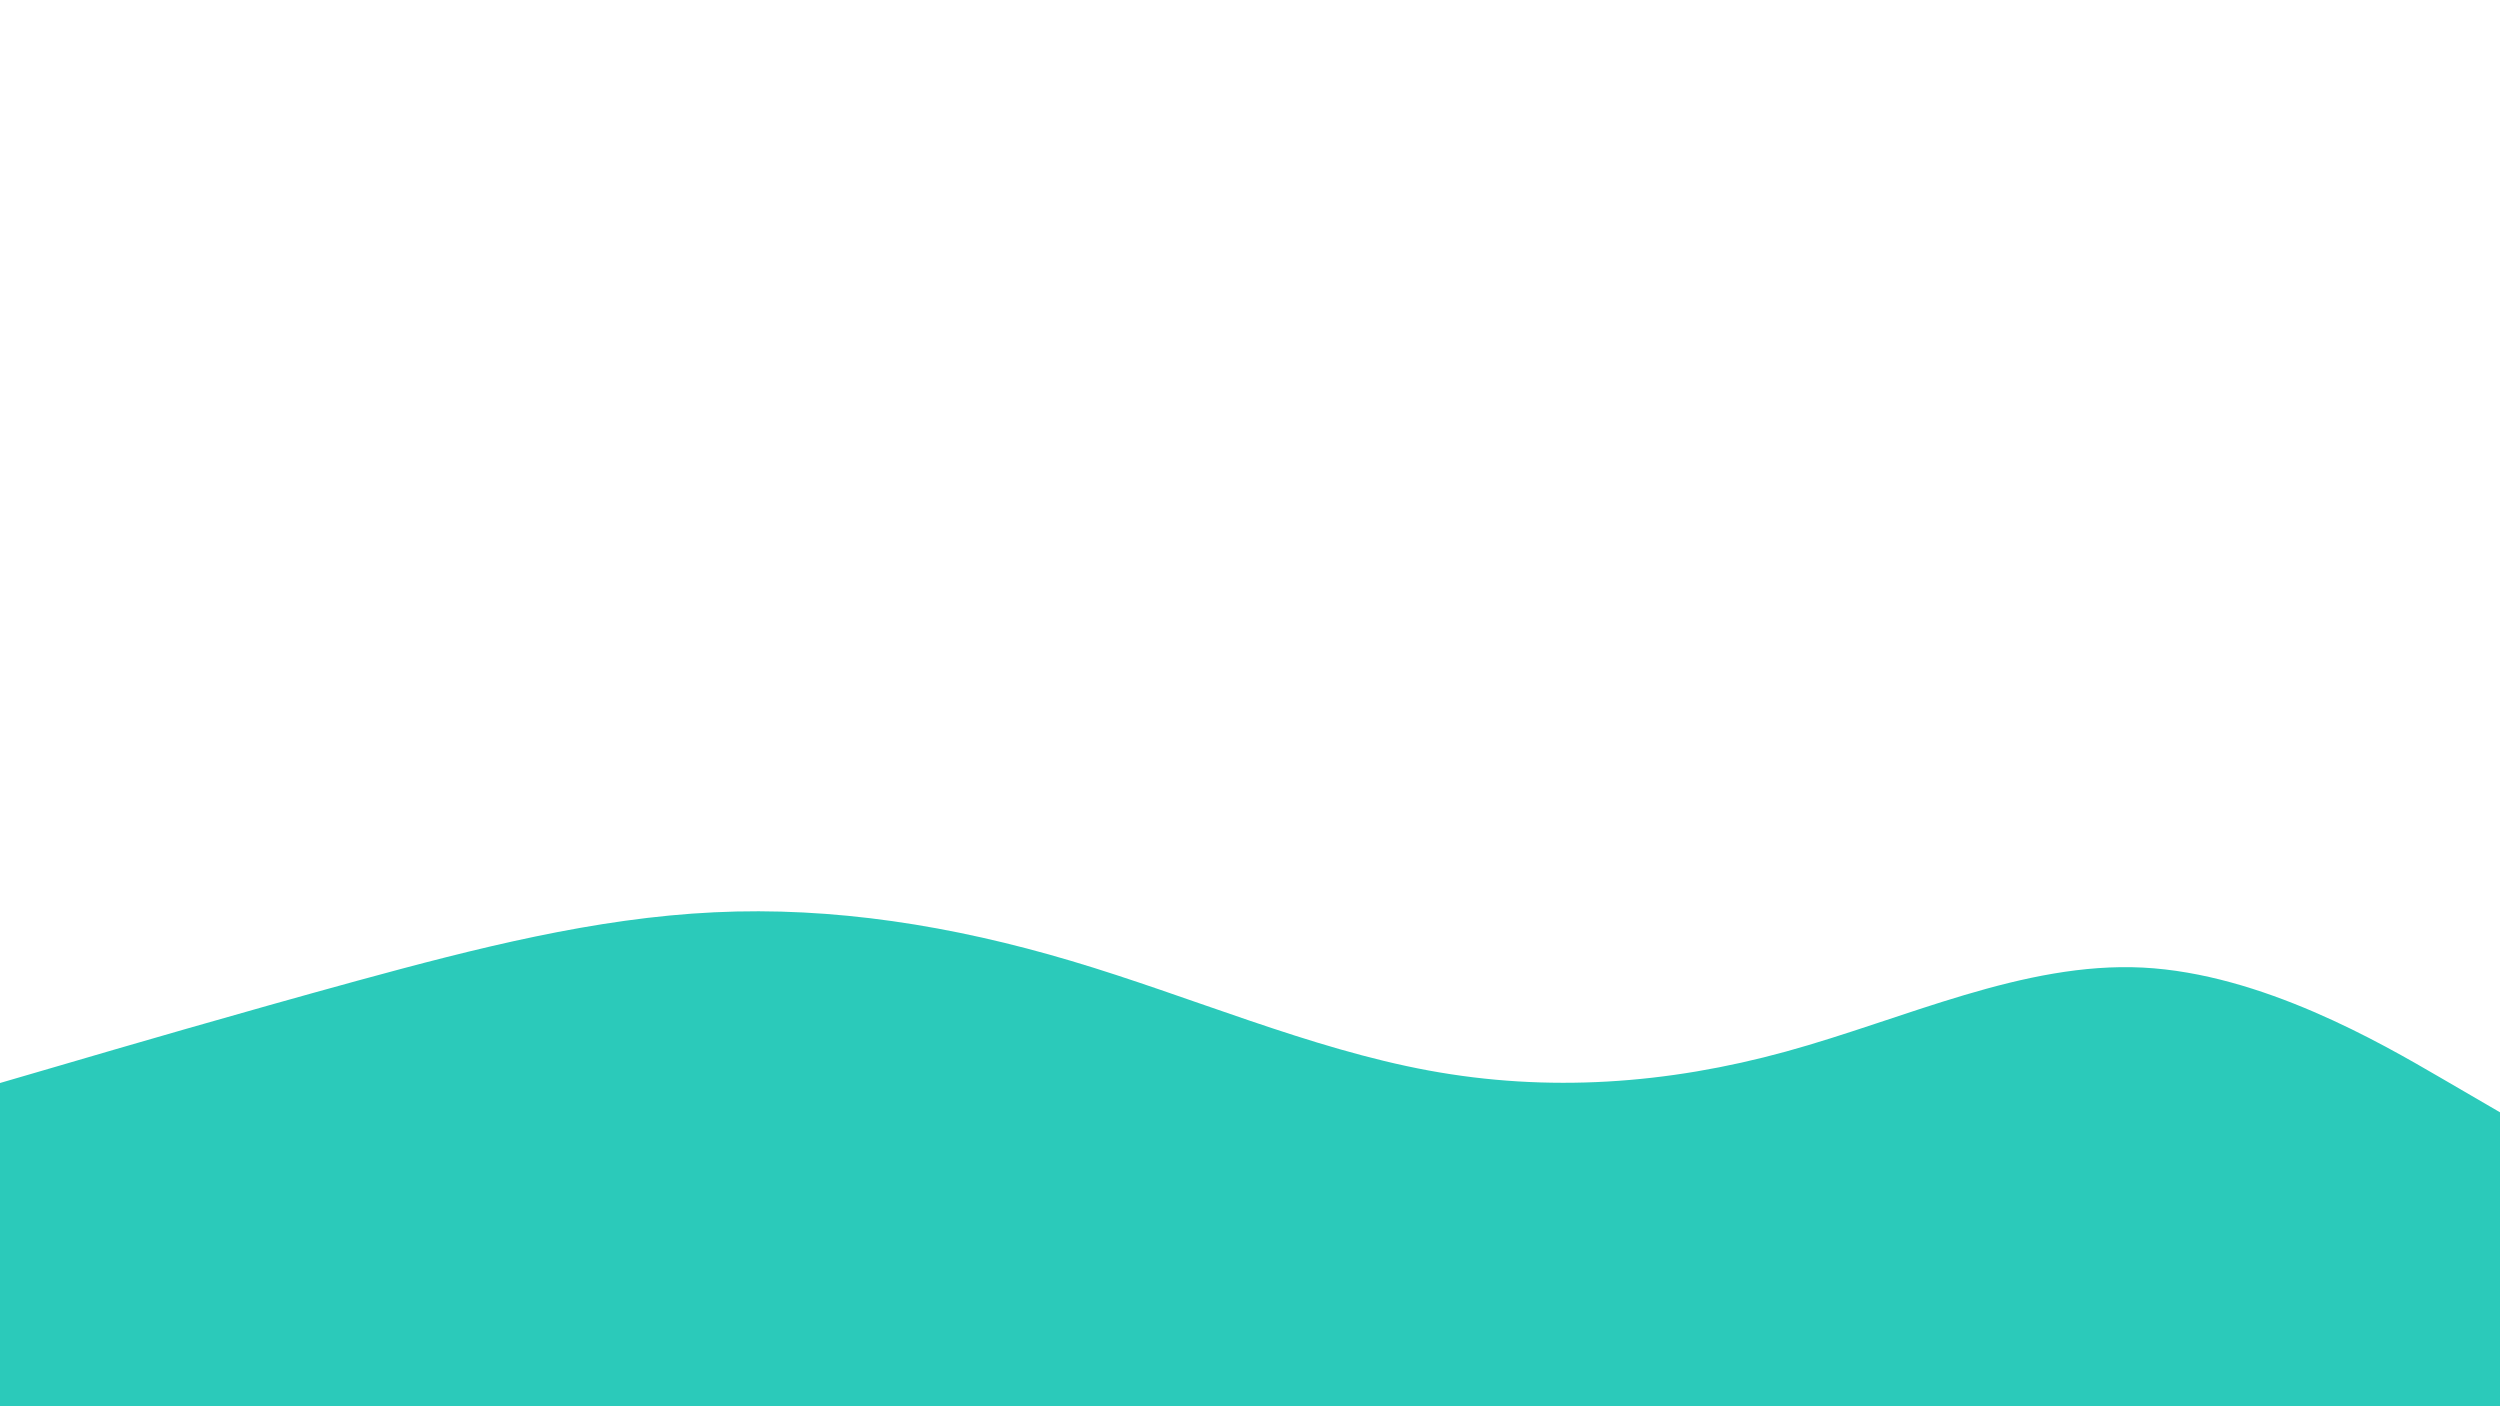 <svg id="visual" viewBox="0 0 2560 1440" width="2560" height="1440" xmlns="http://www.w3.org/2000/svg" xmlns:xlink="http://www.w3.org/1999/xlink" version="1.1"><rect x="0" y="0" width="2560" height="1440" fill="transparent"></rect><path d="M0 1109L61 1091.2C122 1073.3 244 1037.7 365.8 1004.3C487.7 971 609.3 940 731.2 934.2C853 928.3 975 947.7 1097 984C1219 1020.3 1341 1073.7 1463 1096.2C1585 1118.7 1707 1110.3 1828.8 1076.8C1950.7 1043.3 2072.3 984.7 2194.2 990.8C2316 997 2438 1068 2499 1103.5L2560 1139L2560 1441L2499 1441C2438 1441 2316 1441 2194.2 1441C2072.3 1441 1950.7 1441 1828.8 1441C1707 1441 1585 1441 1463 1441C1341 1441 1219 1441 1097 1441C975 1441 853 1441 731.2 1441C609.3 1441 487.7 1441 365.8 1441C244 1441 122 1441 61 1441L0 1441Z" fill="#2bcaba" stroke-linecap="round" stroke-linejoin="miter"></path></svg>